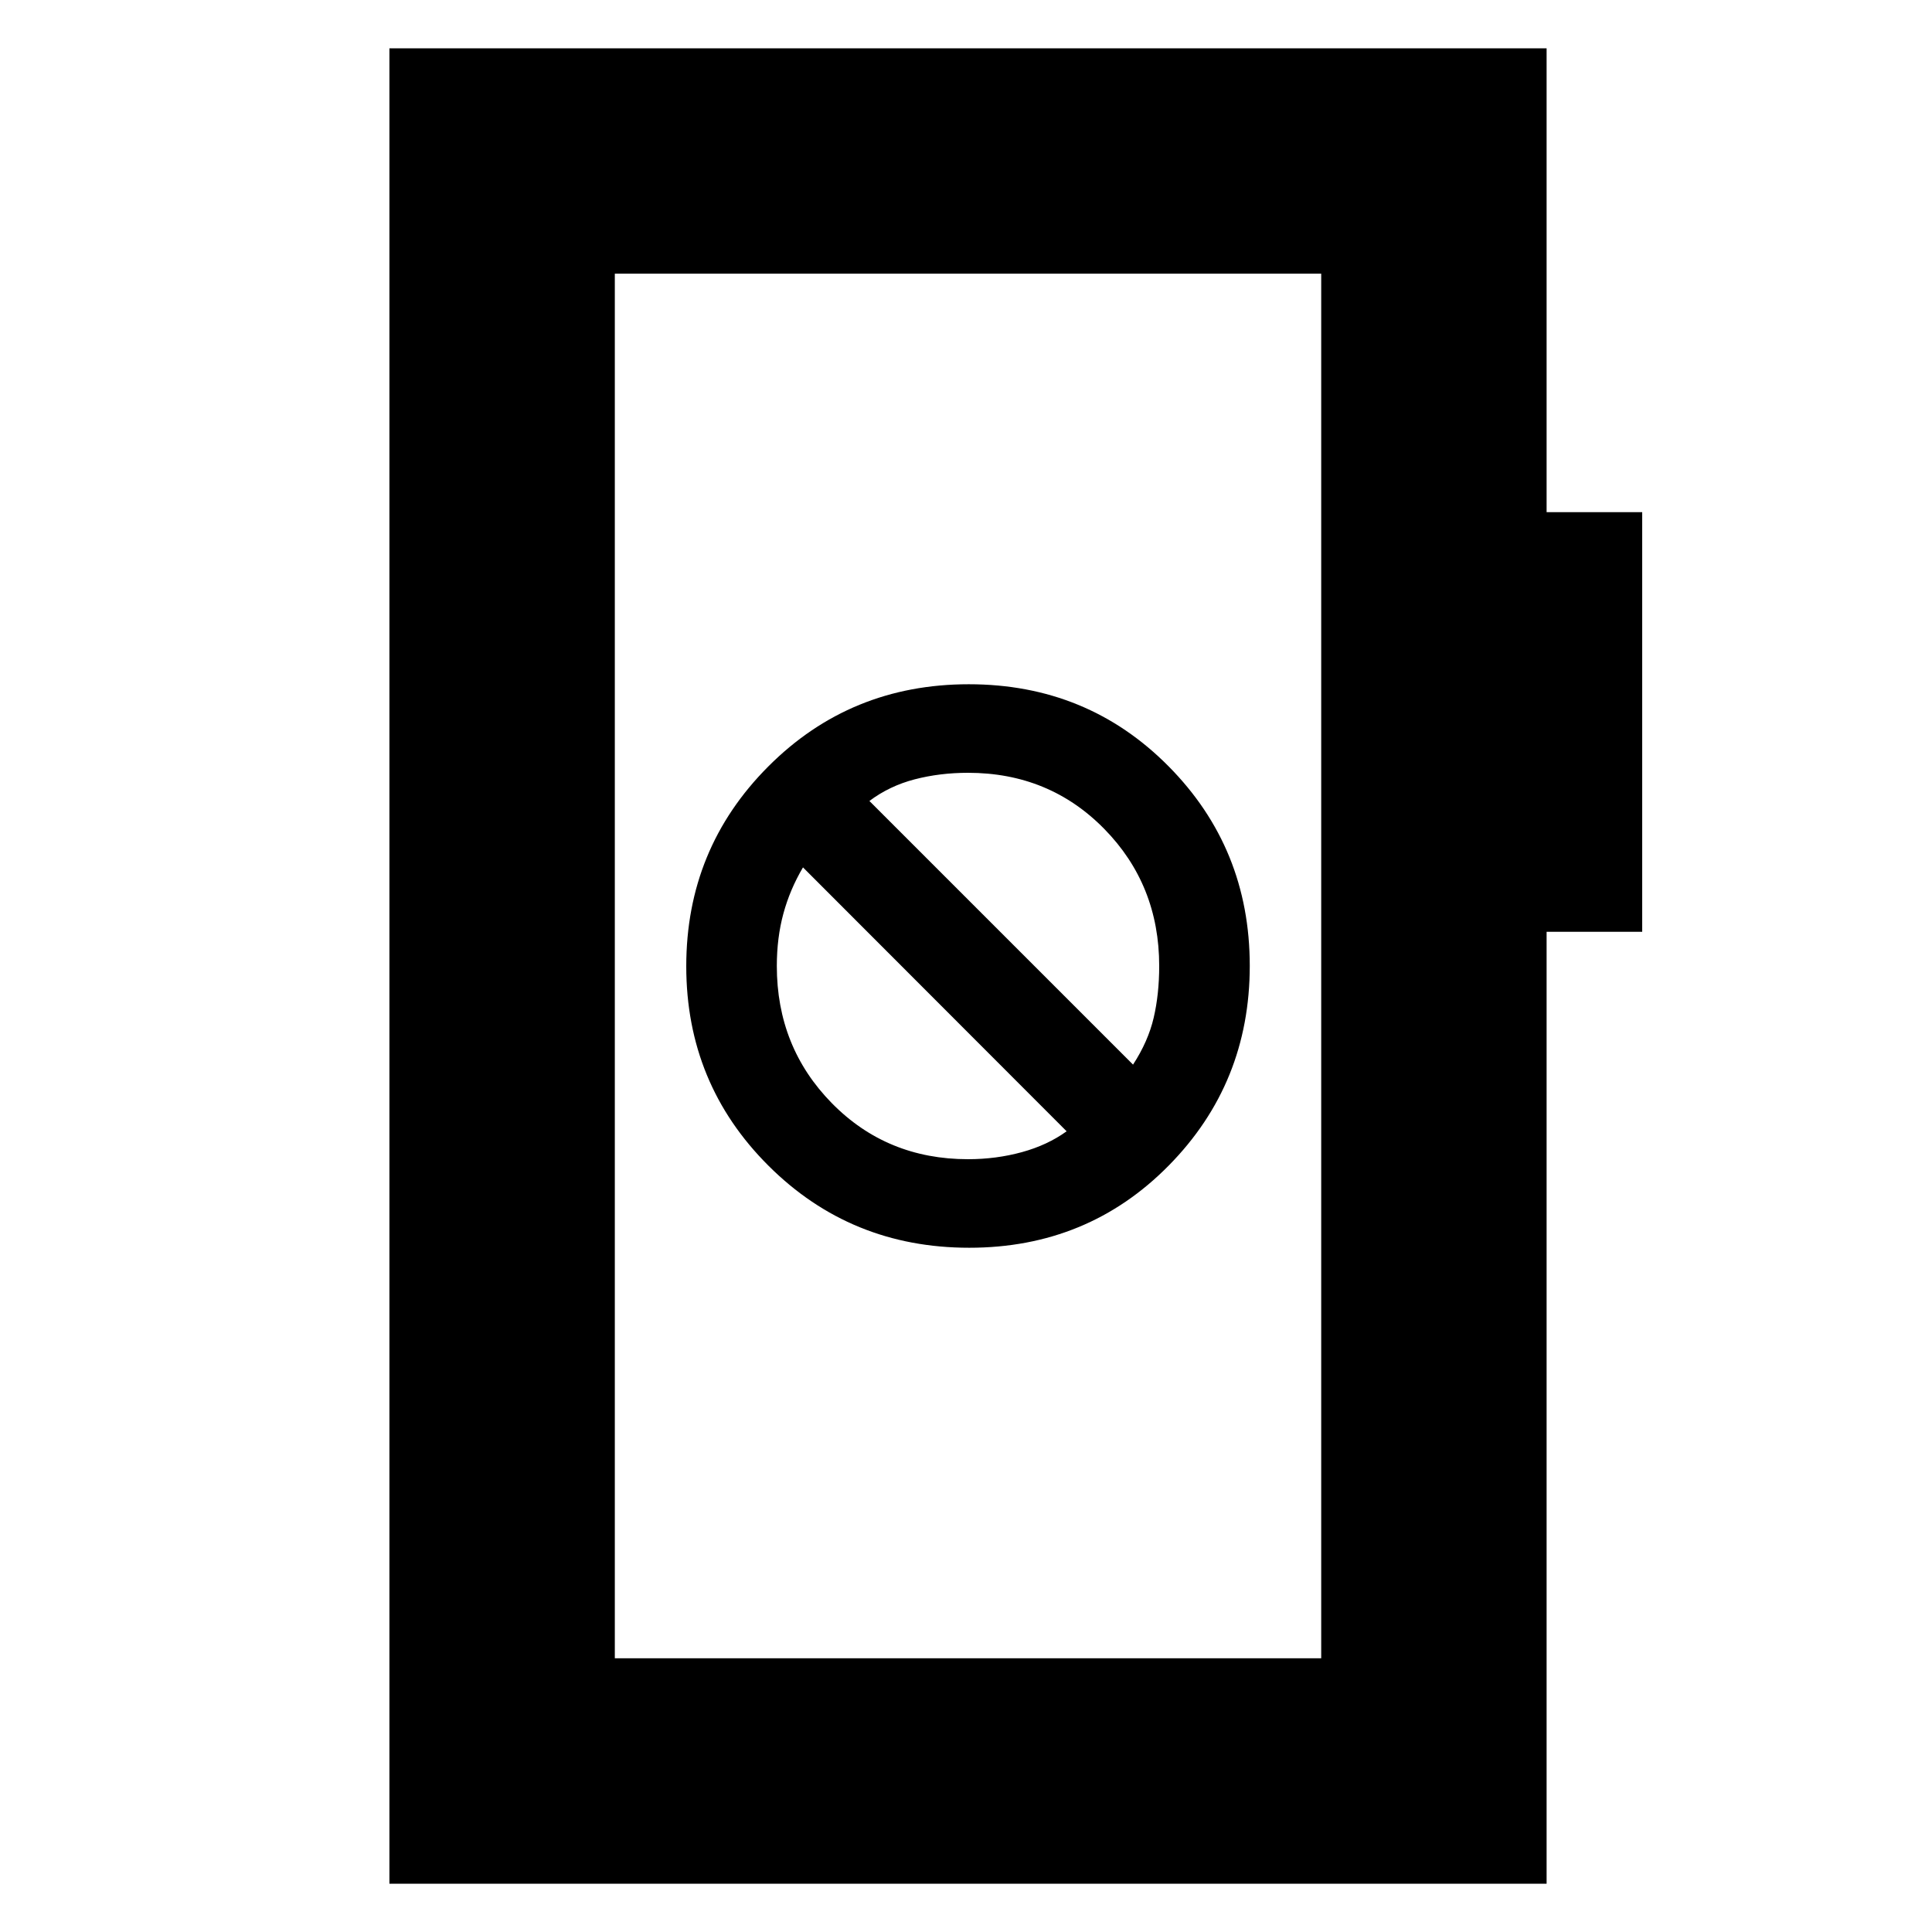 <svg xmlns="http://www.w3.org/2000/svg" height="20" viewBox="0 -960 960 960" width="20"><path d="M481.61-340q58.89 0 99.14-40.86Q621-421.71 621-480.11q0-58.39-40.36-99.14Q540.29-620 481.39-620q-58.89 0-99.64 40.86Q341-538.29 341-479.89q0 58.39 40.86 99.14Q422.71-340 481.61-340Zm-.61-44q-40.32 0-67.66-27.84Q386-439.68 386-480q0-14 3.25-26t9.75-23l131 131.13q-9.5 6.87-22.25 10.37Q495-384 481-384Zm82-47L432-562q10-7.5 22.5-10.75T481-576q40.32 0 67.66 27.84Q576-520.32 576-480q0 14-2.75 25.75T563-431ZM193.5-24v-912h575v230.5H816V-497h-47.5v473h-575Zm112-112h351v-688h-351v688Zm0 0v-688 688Z"/></svg>
